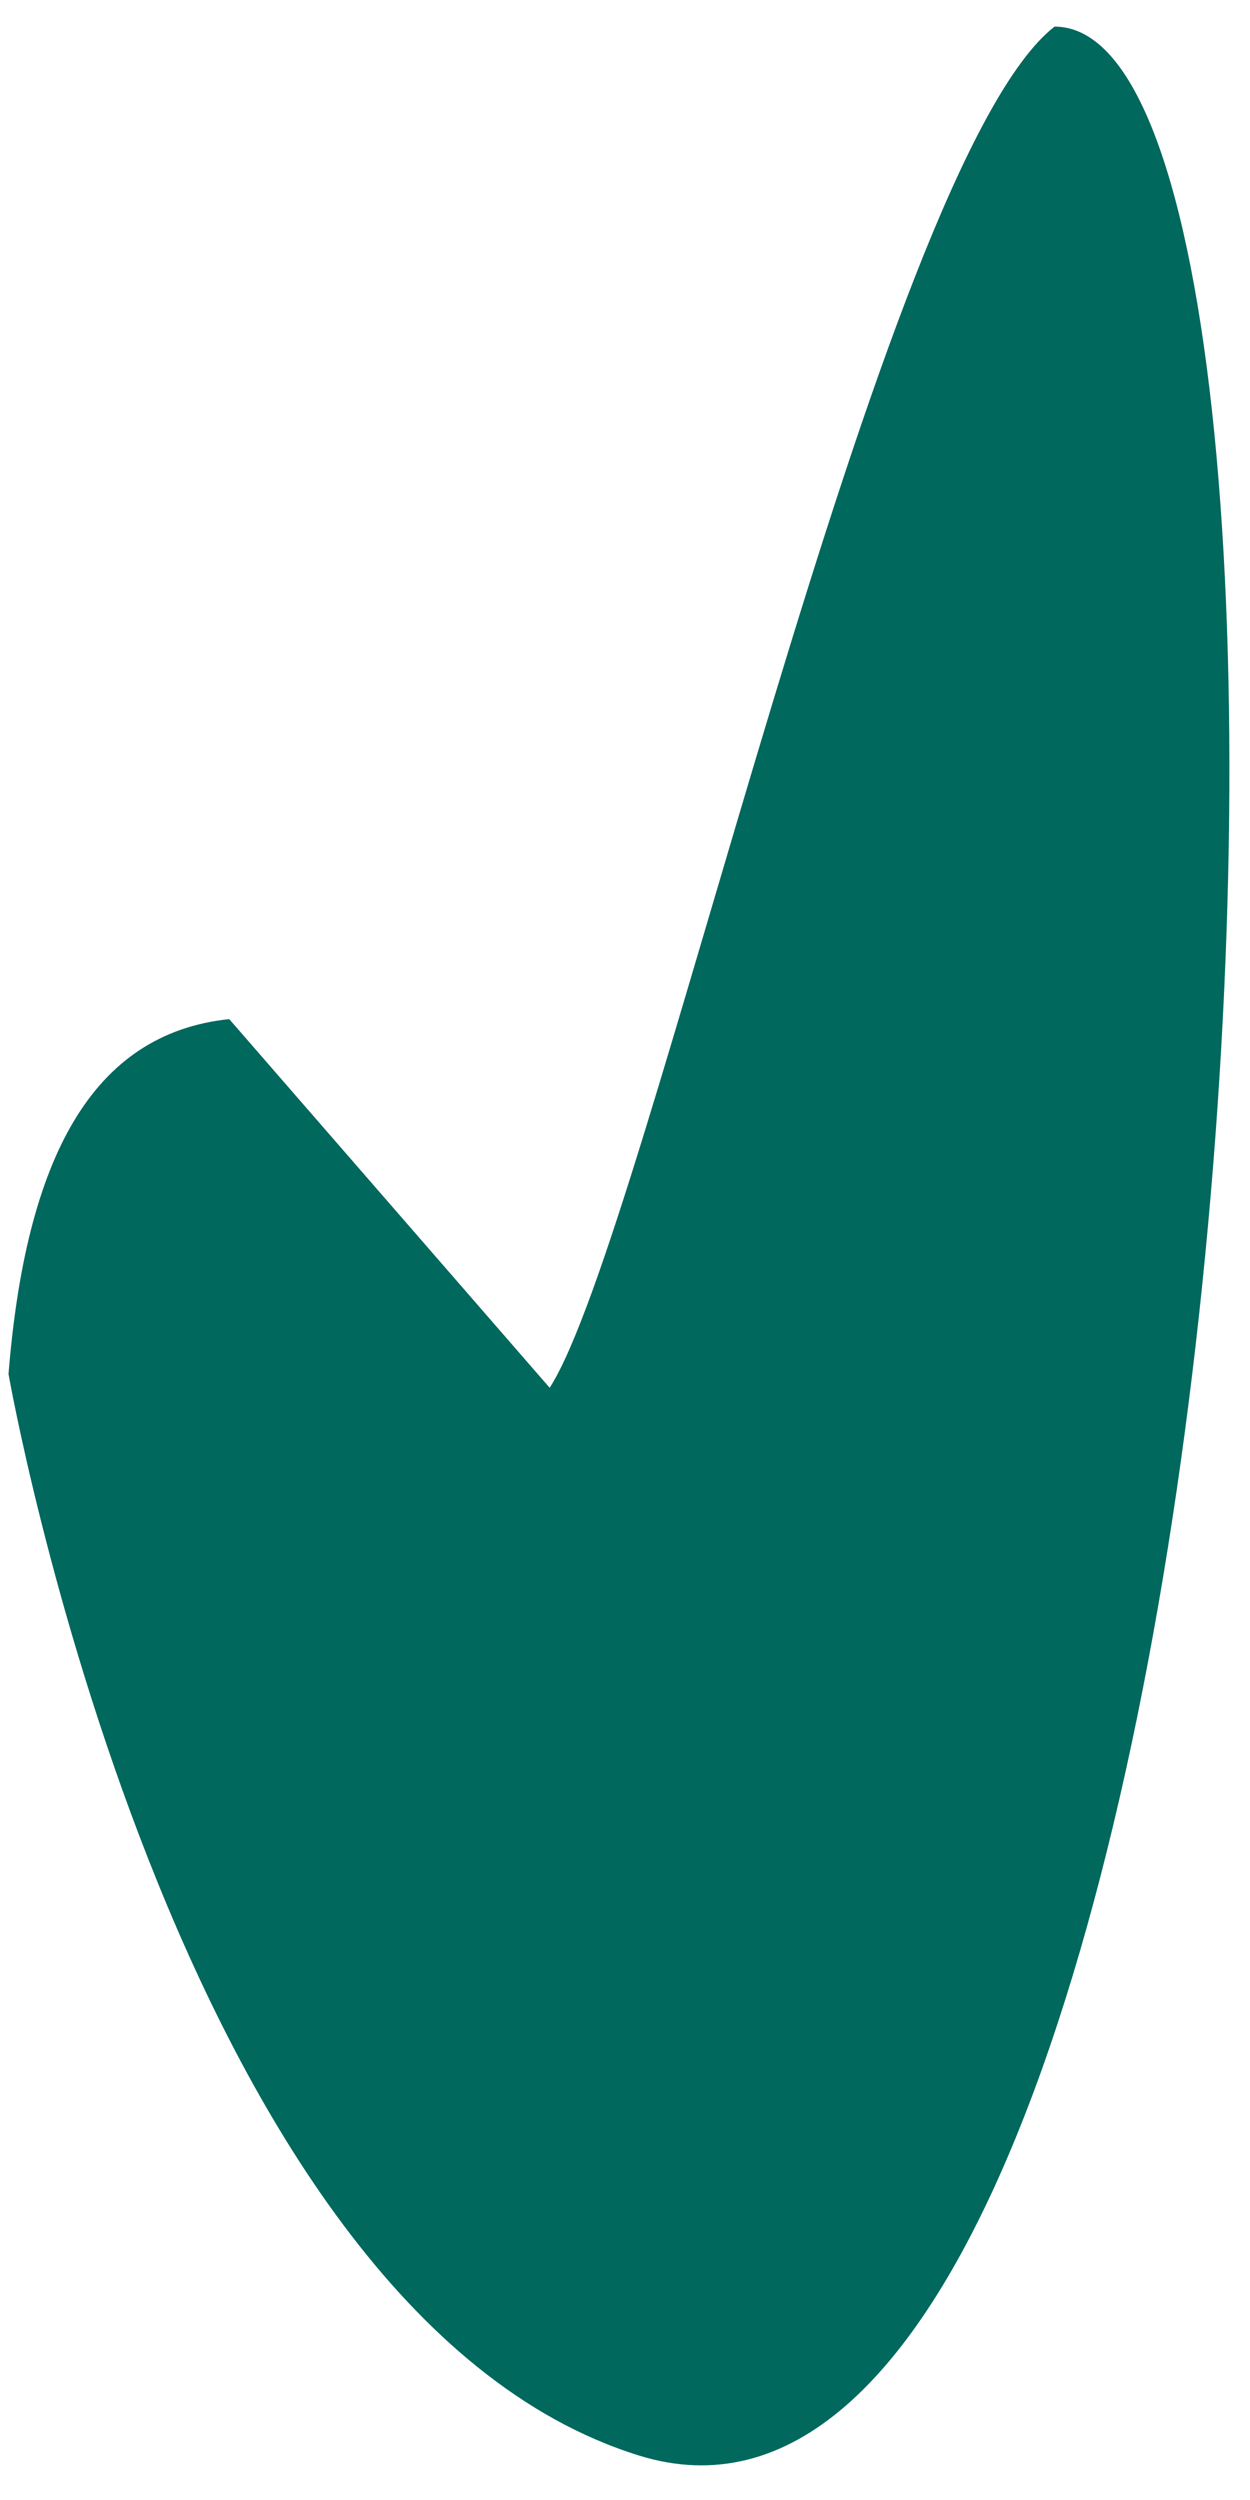 <svg width="31" height="62" viewBox="0 0 31 62" fill="none" xmlns="http://www.w3.org/2000/svg">
<path d="M26.152 0.66C21.806 4.052 16.044 30.677 13.632 34.417L5.685 25.274C2.275 25.632 0.641 28.733 0.211 34.076C0.211 34.076 4.277 57.288 15.836 60.894C31.007 65.633 34.31 0.66 26.152 0.66Z" fill="#00685D"/>
</svg>
